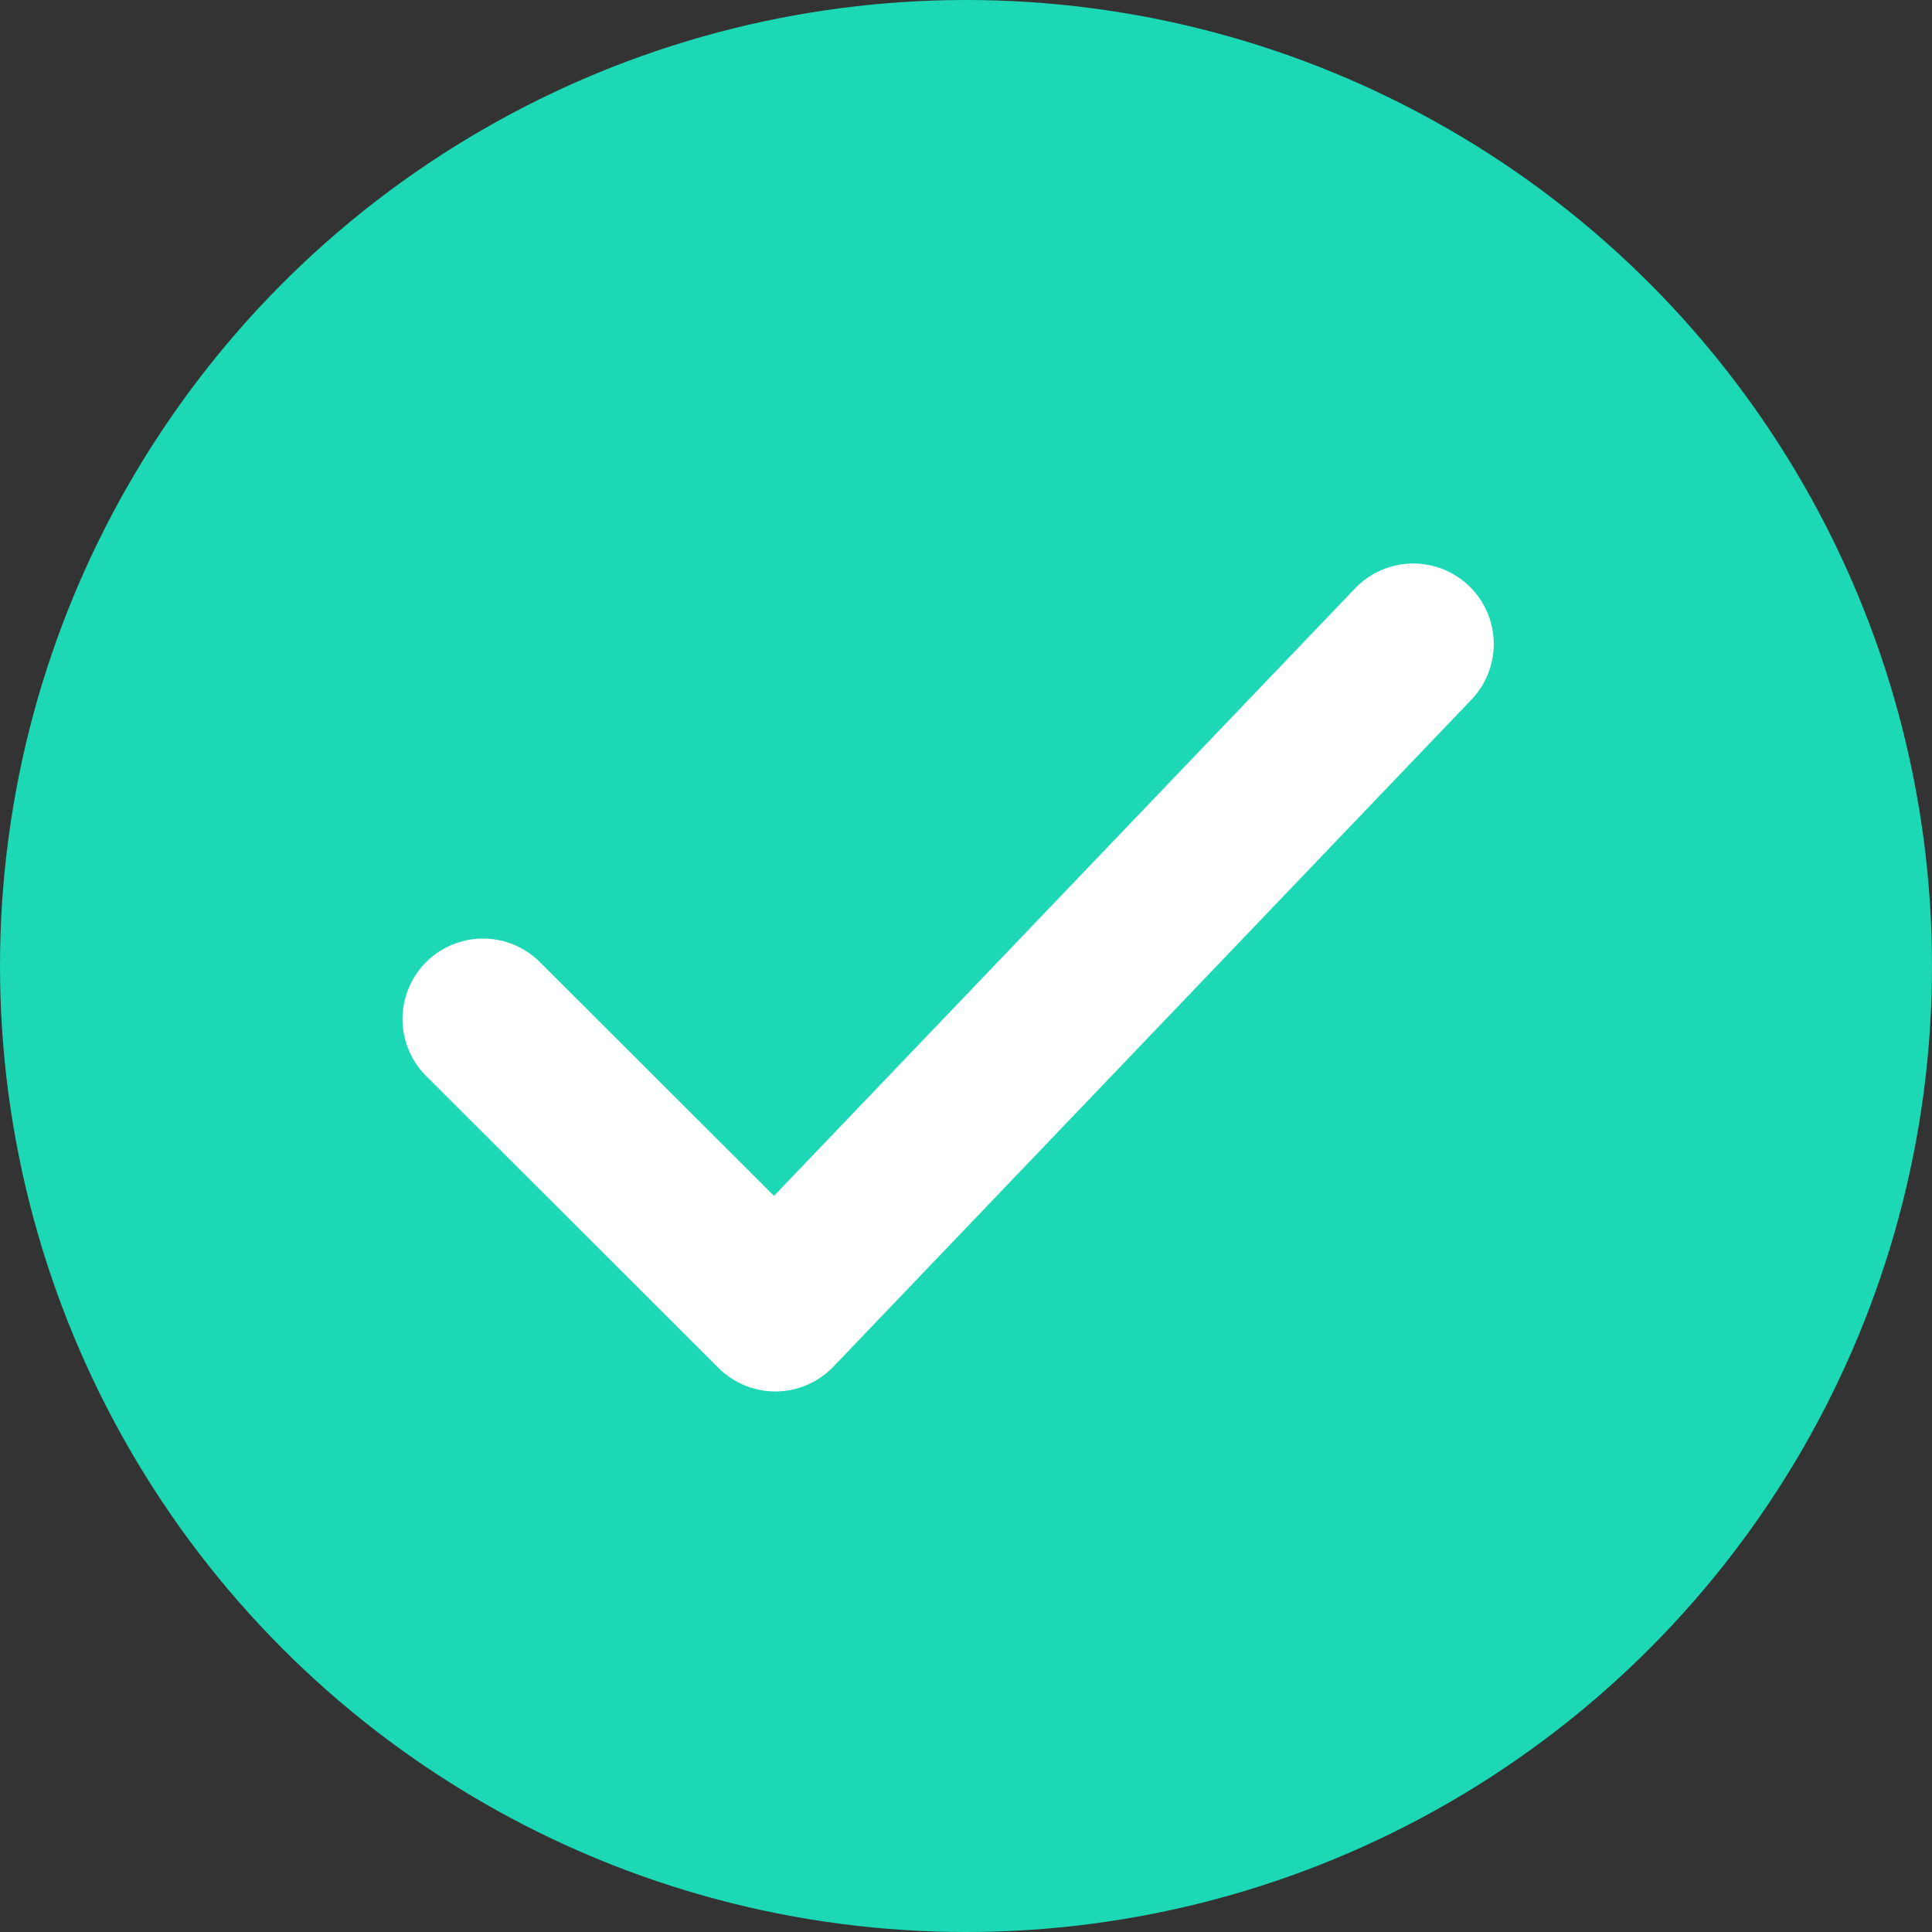 <svg xmlns="http://www.w3.org/2000/svg" width="24" height="24" viewBox="0 0 24 24">
  <rect x="0" y="0" width="24" height="24" fill="#333333" stroke="none"/>
  <g id="Group_2459" data-name="Group 2459" transform="translate(-571 -348)">
    <circle id="Ellipse_281" data-name="Ellipse 281" cx="12" cy="12" r="12" transform="translate(571 348)" fill="#1cd8b4"/>
    <g id="Icon_-_tick" data-name="Icon - tick" transform="translate(577 356)">
      <path id="Path_443" data-name="Path 443" d="M846.681-5361.862l3.631,3.626,7.925-8.285" transform="translate(-846.681 5366.521)" fill="none" stroke="#fff" stroke-linecap="round" stroke-linejoin="round" stroke-width="2"/>
    </g>
  </g>
</svg>